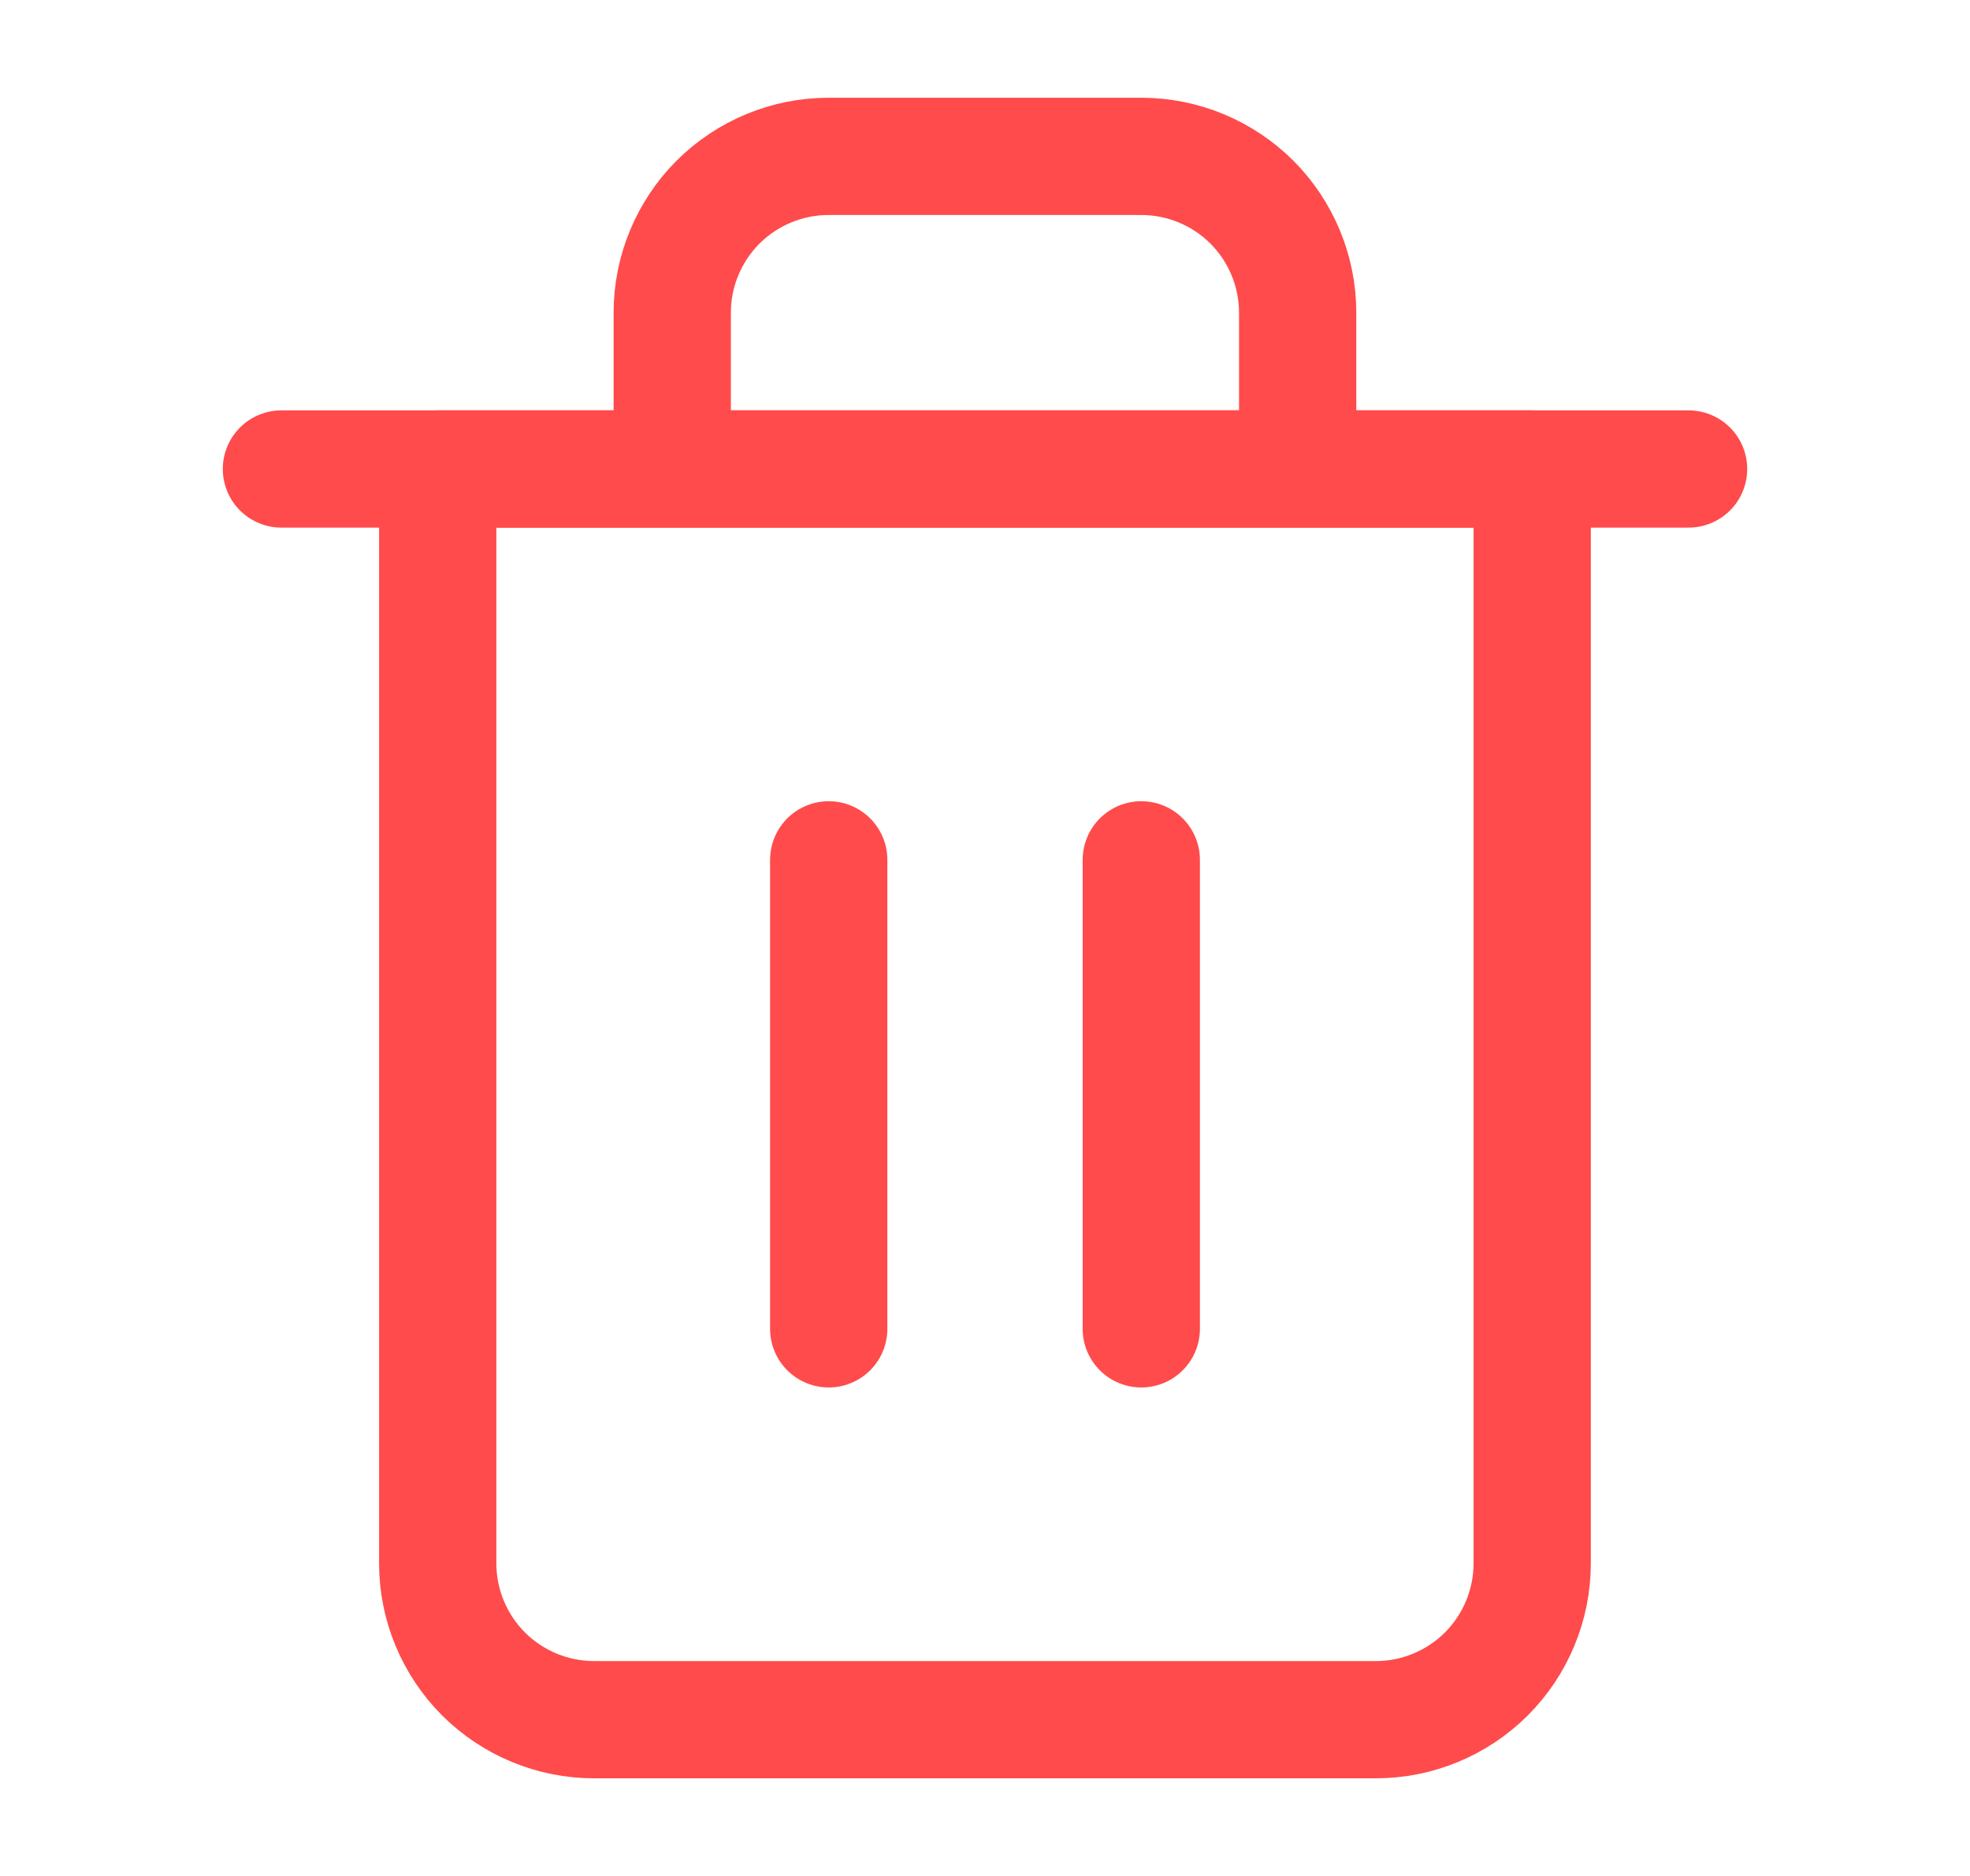 <svg width="21" height="20" viewBox="0 0 21 20" fill="none" xmlns="http://www.w3.org/2000/svg">
<g id="fi:trash-2">
<path id="Vector" d="M3 5H4.667H18" stroke="#FF4B4B" stroke-width="1.25" stroke-linecap="round" stroke-linejoin="round"/>
<path id="Vector_2" d="M7.166 5V3.334C7.166 2.892 7.342 2.468 7.654 2.155C7.967 1.843 8.391 1.667 8.833 1.667H12.166C12.608 1.667 13.032 1.843 13.345 2.155C13.657 2.468 13.833 2.892 13.833 3.334V5M16.333 5V16.667C16.333 17.109 16.157 17.533 15.845 17.846C15.532 18.158 15.108 18.334 14.666 18.334H6.333C5.891 18.334 5.467 18.158 5.154 17.846C4.842 17.533 4.666 17.109 4.666 16.667V5H16.333Z" stroke="#FF4B4B" stroke-width="1.25" stroke-linecap="round" stroke-linejoin="round"/>
<path id="Vector_3" d="M12.166 9.167V14.167" stroke="#FF4B4B" stroke-width="1.25" stroke-linecap="round" stroke-linejoin="round"/>
<path id="Vector_4" d="M8.834 9.167V14.167" stroke="#FF4B4B" stroke-width="1.25" stroke-linecap="round" stroke-linejoin="round"/>
</g>
</svg>
